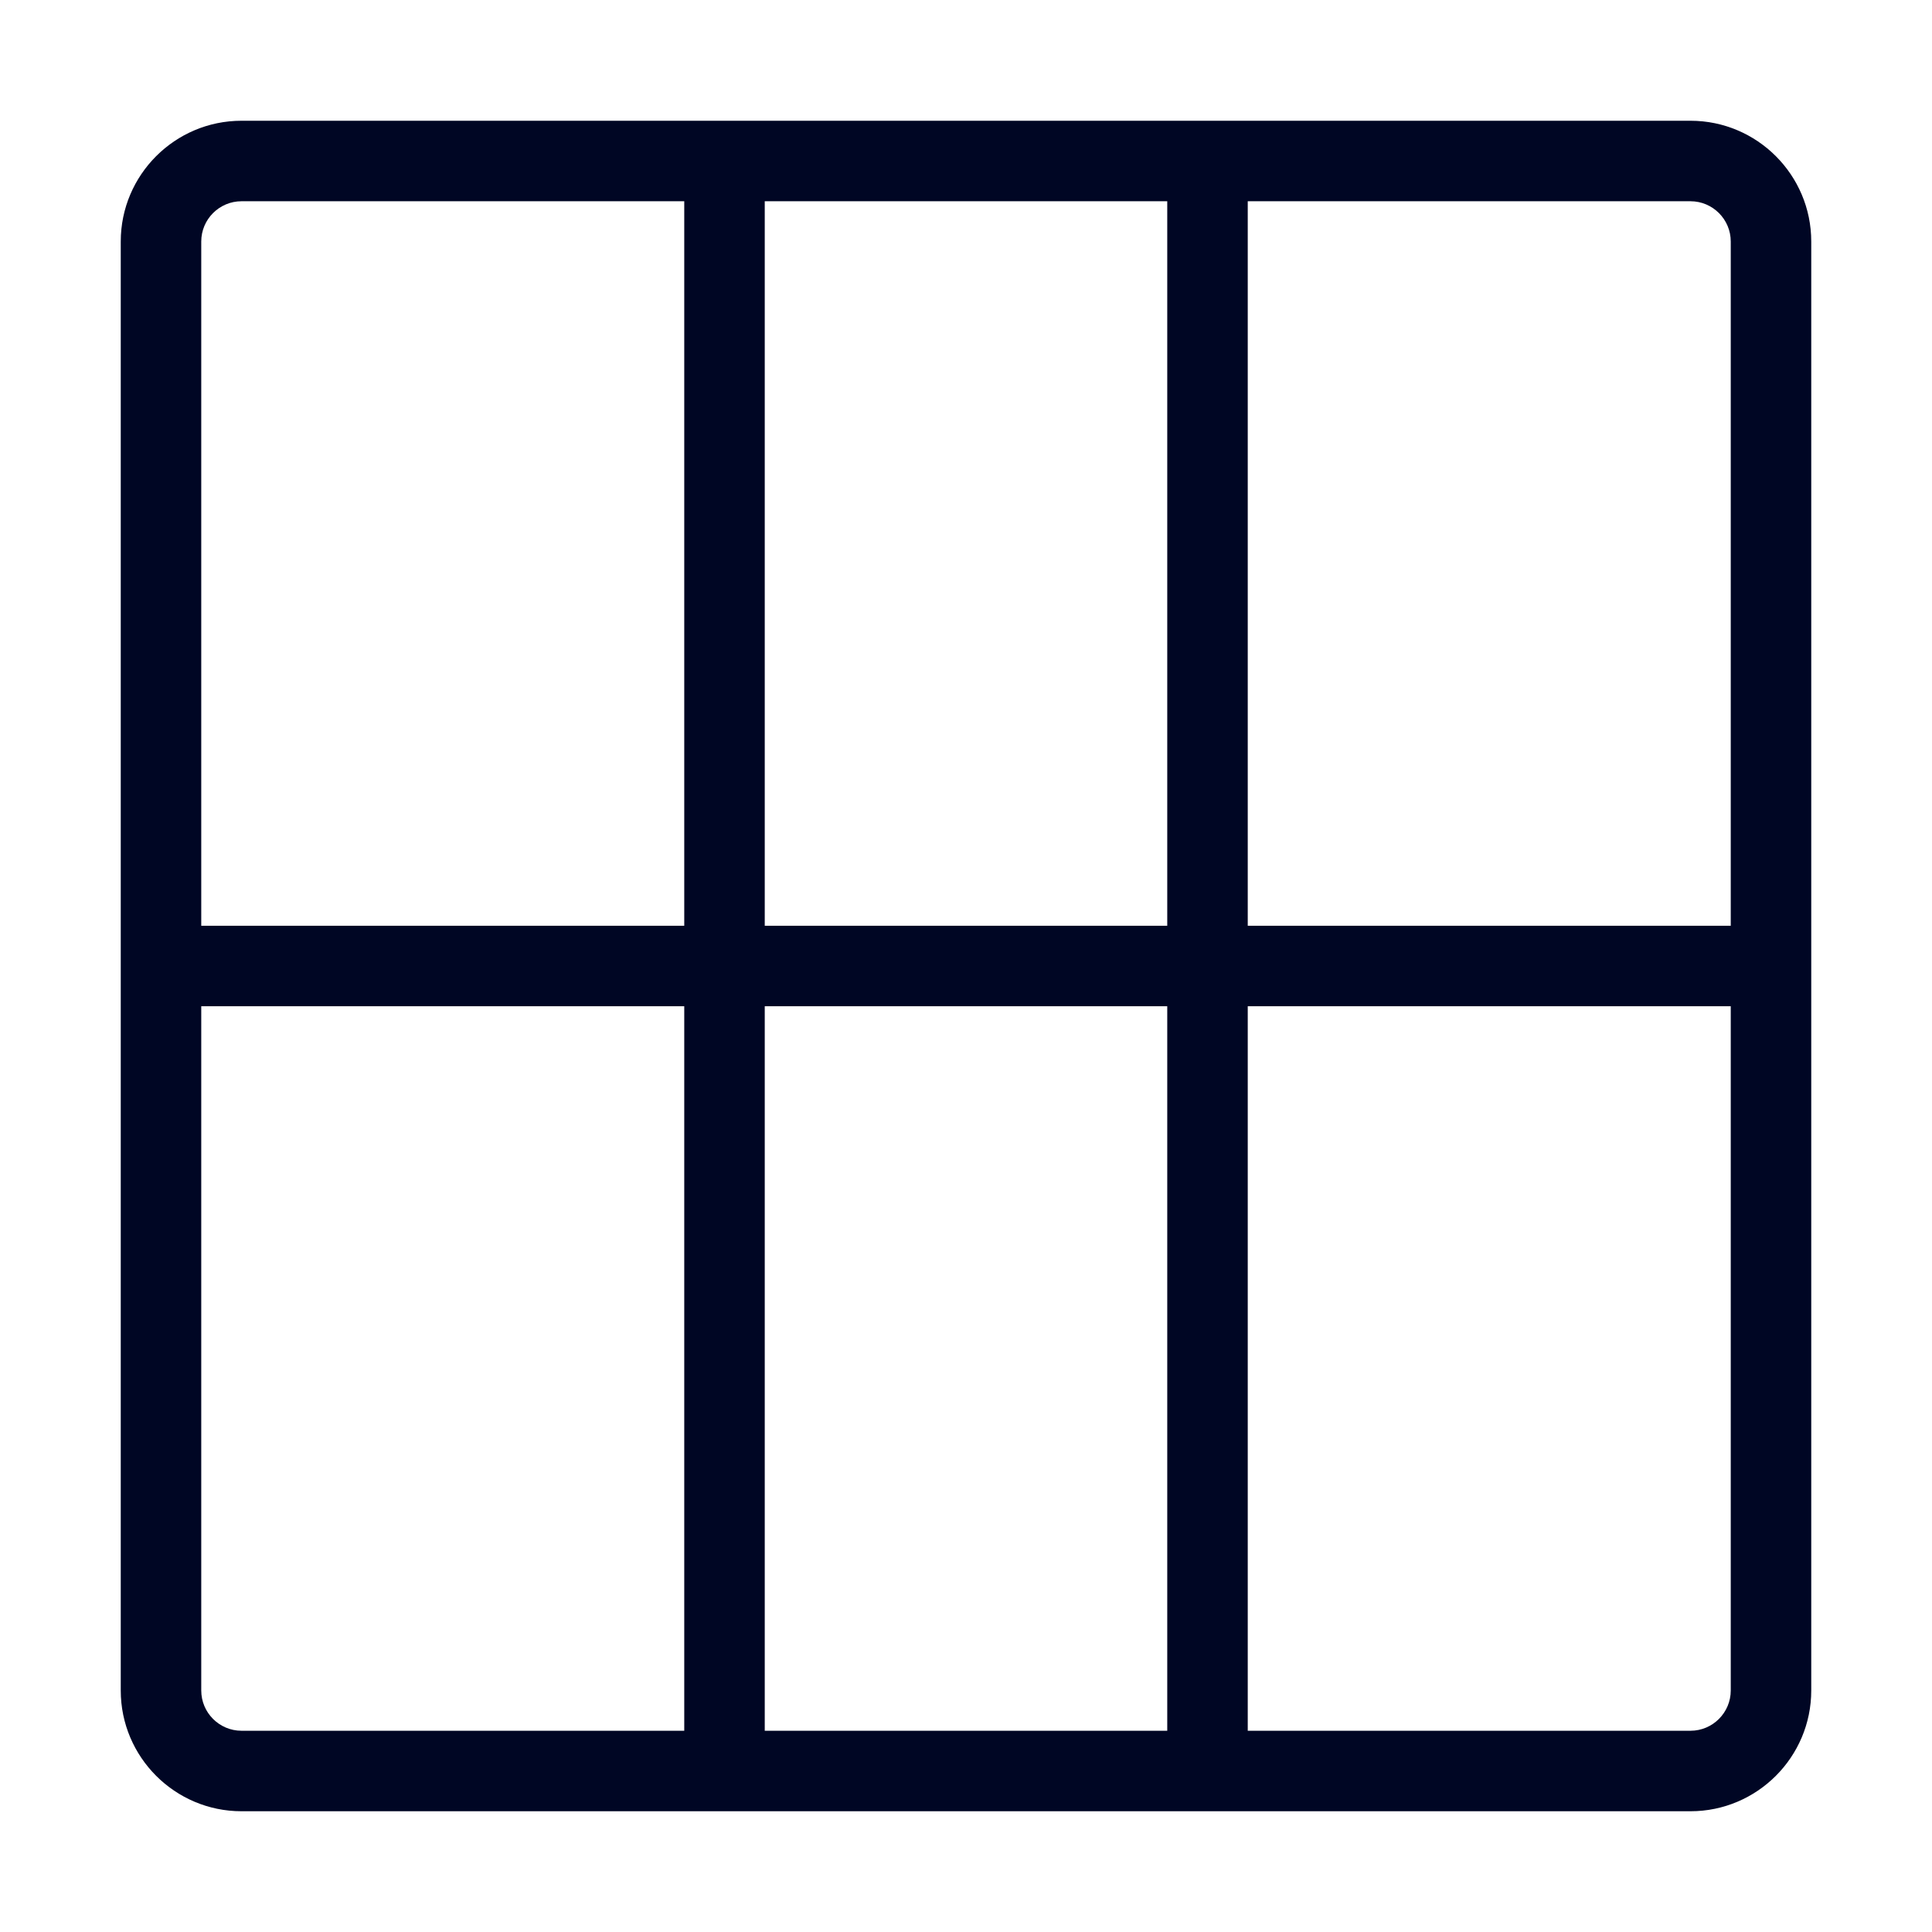 <svg width="24" height="24" viewBox="0 0 24 24" fill="none" xmlns="http://www.w3.org/2000/svg">
<path fill-rule="evenodd" clip-rule="evenodd" d="M15.5 11.5V2.5H21C21.276 2.5 21.5 2.725 21.5 3V11.5H15.5ZM21.5 21C21.5 21.275 21.276 21.5 21 21.5H15.5V12.5H21.5V21ZM9.5 21.5H14.5V12.5H9.5V21.5ZM3 21.5C2.724 21.5 2.5 21.275 2.5 21V12.5H8.5V21.5H3ZM2.5 3C2.5 2.725 2.724 2.5 3 2.5H8.5V11.5H2.5V3ZM9.5 11.5H14.5V2.5H9.5V11.5ZM21 1.5H15.5H14.5H9.5H8.5H3C2.173 1.5 1.5 2.173 1.5 3V11.5V12.5V21C1.5 21.827 2.173 22.5 3 22.5H8.5H9.5H14.5H15.5H21C21.827 22.5 22.5 21.827 22.5 21V12.5V11.5V3C22.5 2.173 21.827 1.5 21 1.5Z" fill="#000624"/>
</svg>
